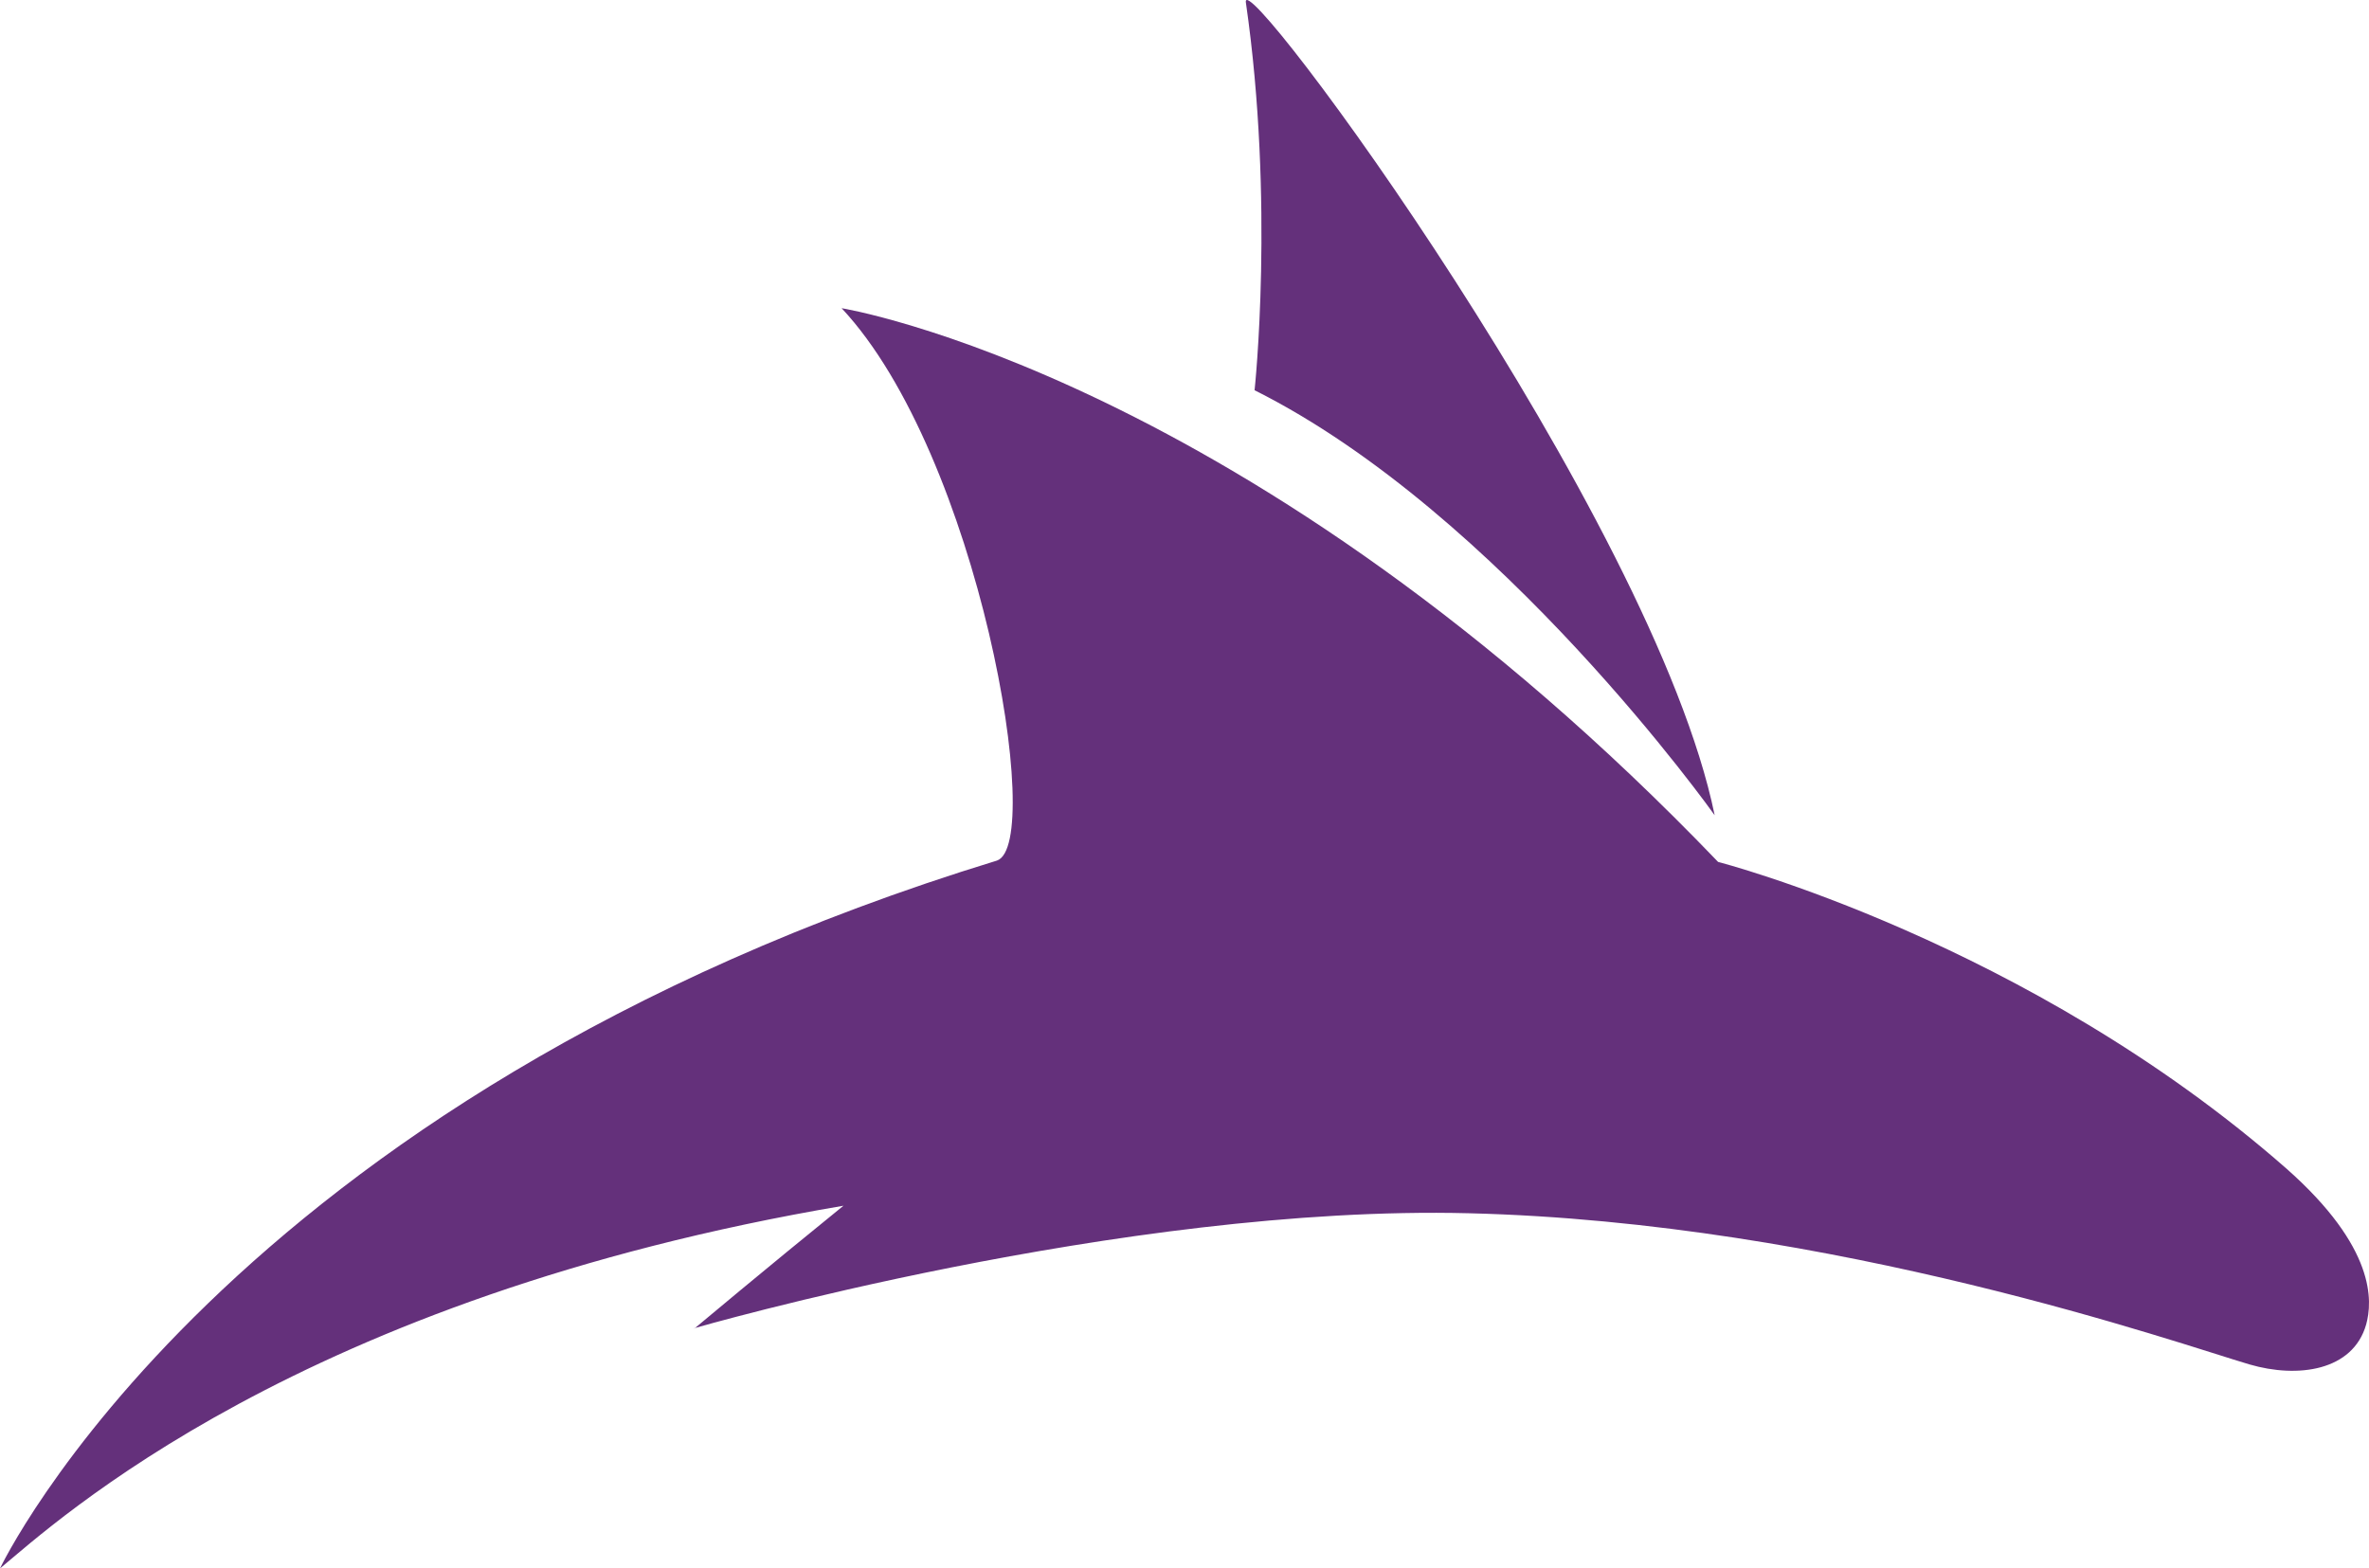 <?xml version="1.0" encoding="UTF-8" standalone="no"?>
<svg
   xmlns:dc="http://purl.org/dc/elements/1.1/"
   xmlns:cc="http://creativecommons.org/ns#"
   xmlns:rdf="http://www.w3.org/1999/02/22-rdf-syntax-ns#"
   xmlns:svg="http://www.w3.org/2000/svg"
   xmlns="http://www.w3.org/2000/svg"
   xmlns:sodipodi="http://sodipodi.sourceforge.net/DTD/sodipodi-0.dtd"
   xmlns:inkscape="http://www.inkscape.org/namespaces/inkscape"
   width="132.405"
   height="87.677"
   id="svg1325"
   sodipodi:version="0.32"
   inkscape:version="0.48.4 r9939"
   sodipodi:docname="fontys-icona.svg"
   version="1.0"
   inkscape:output_extension="org.inkscape.output.svg.inkscape"
   sodipodi:modified="true">
  <sodipodi:namedview
     inkscape:cy="43.838455"
     inkscape:cx="66.202457"
     inkscape:zoom="8.8164603"
     guidetolerance="10.0"
     gridtolerance="10.0"
     objecttolerance="10.0"
     inkscape:window-height="920"
     inkscape:window-width="1614"
     inkscape:pageshadow="2"
     inkscape:pageopacity="0.0"
     borderopacity="1.0"
     bordercolor="#666666"
     pagecolor="#ffffff"
     id="base"
     inkscape:window-x="288"
     inkscape:window-y="55"
     inkscape:current-layer="svg1325"
     borderlayer="false"
     showgrid="false"
     fit-margin-top="0"
     fit-margin-left="0"
     fit-margin-right="0"
     fit-margin-bottom="0"
     inkscape:window-maximized="0" />
  <defs
     id="defs1327">
    <marker
       id="ArrowEnd"
       viewBox="0 0 10 10"
       refX="0"
       refY="5"
       markerUnits="strokeWidth"
       markerWidth="4"
       markerHeight="3"
       orient="auto">
      <path
         d="M 0,0 10,5 0,10 0,0 z"
         id="path1330"
         inkscape:connector-curvature="0" />
    </marker>
    <marker
       id="ArrowStart"
       viewBox="0 0 10 10"
       refX="10"
       refY="5"
       markerUnits="strokeWidth"
       markerWidth="4"
       markerHeight="3"
       orient="auto">
      <path
         d="M 10,0 0,5 10,10 10,0 z"
         id="path1333"
         inkscape:connector-curvature="0" />
    </marker>
  </defs>
  <g
     id="g2990">
    <path
       inkscape:label="#path1359"
       style="fill:#64307b;fill-opacity:1;fill-rule:evenodd;stroke:none"
       d="M 38.807,74.246 C 38.807,74.246 62.714,67.326 82.122,67.822 C 102.538,68.331 121.819,75.123 125.721,76.271 C 128.422,77.061 131.505,76.64 132.246,74.04 C 132.601,72.755 132.803,69.747 127.773,65.31 C 113.307,52.619 96.026,48.182 96.026,48.182 C 69.839,20.899 47.038,17.228 47.038,17.228 C 54.711,25.424 58.433,47.19 55.719,48.107 C 12.414,61.372 0,87.677 0,87.677 C 3.174,85.038 16.671,72.562 47.142,67.401 C 42.819,70.905 38.807,74.269 38.807,74.269"
       id="body"
       inkscape:connector-curvature="0" />
    <path
       inkscape:label="#path1361"
       style="fill:#64307b;fill-opacity:1;fill-rule:evenodd;stroke:none"
       d="M 70.119,21.815 C 83.857,28.686 95.834,45.572 95.834,45.572 C 92.421,28.94 69.278,-2.346 69.633,0.14 C 71.251,11.33 70.119,21.815 70.119,21.815"
       id="topfin"
       inkscape:connector-curvature="0" />
  </g>
</svg>
